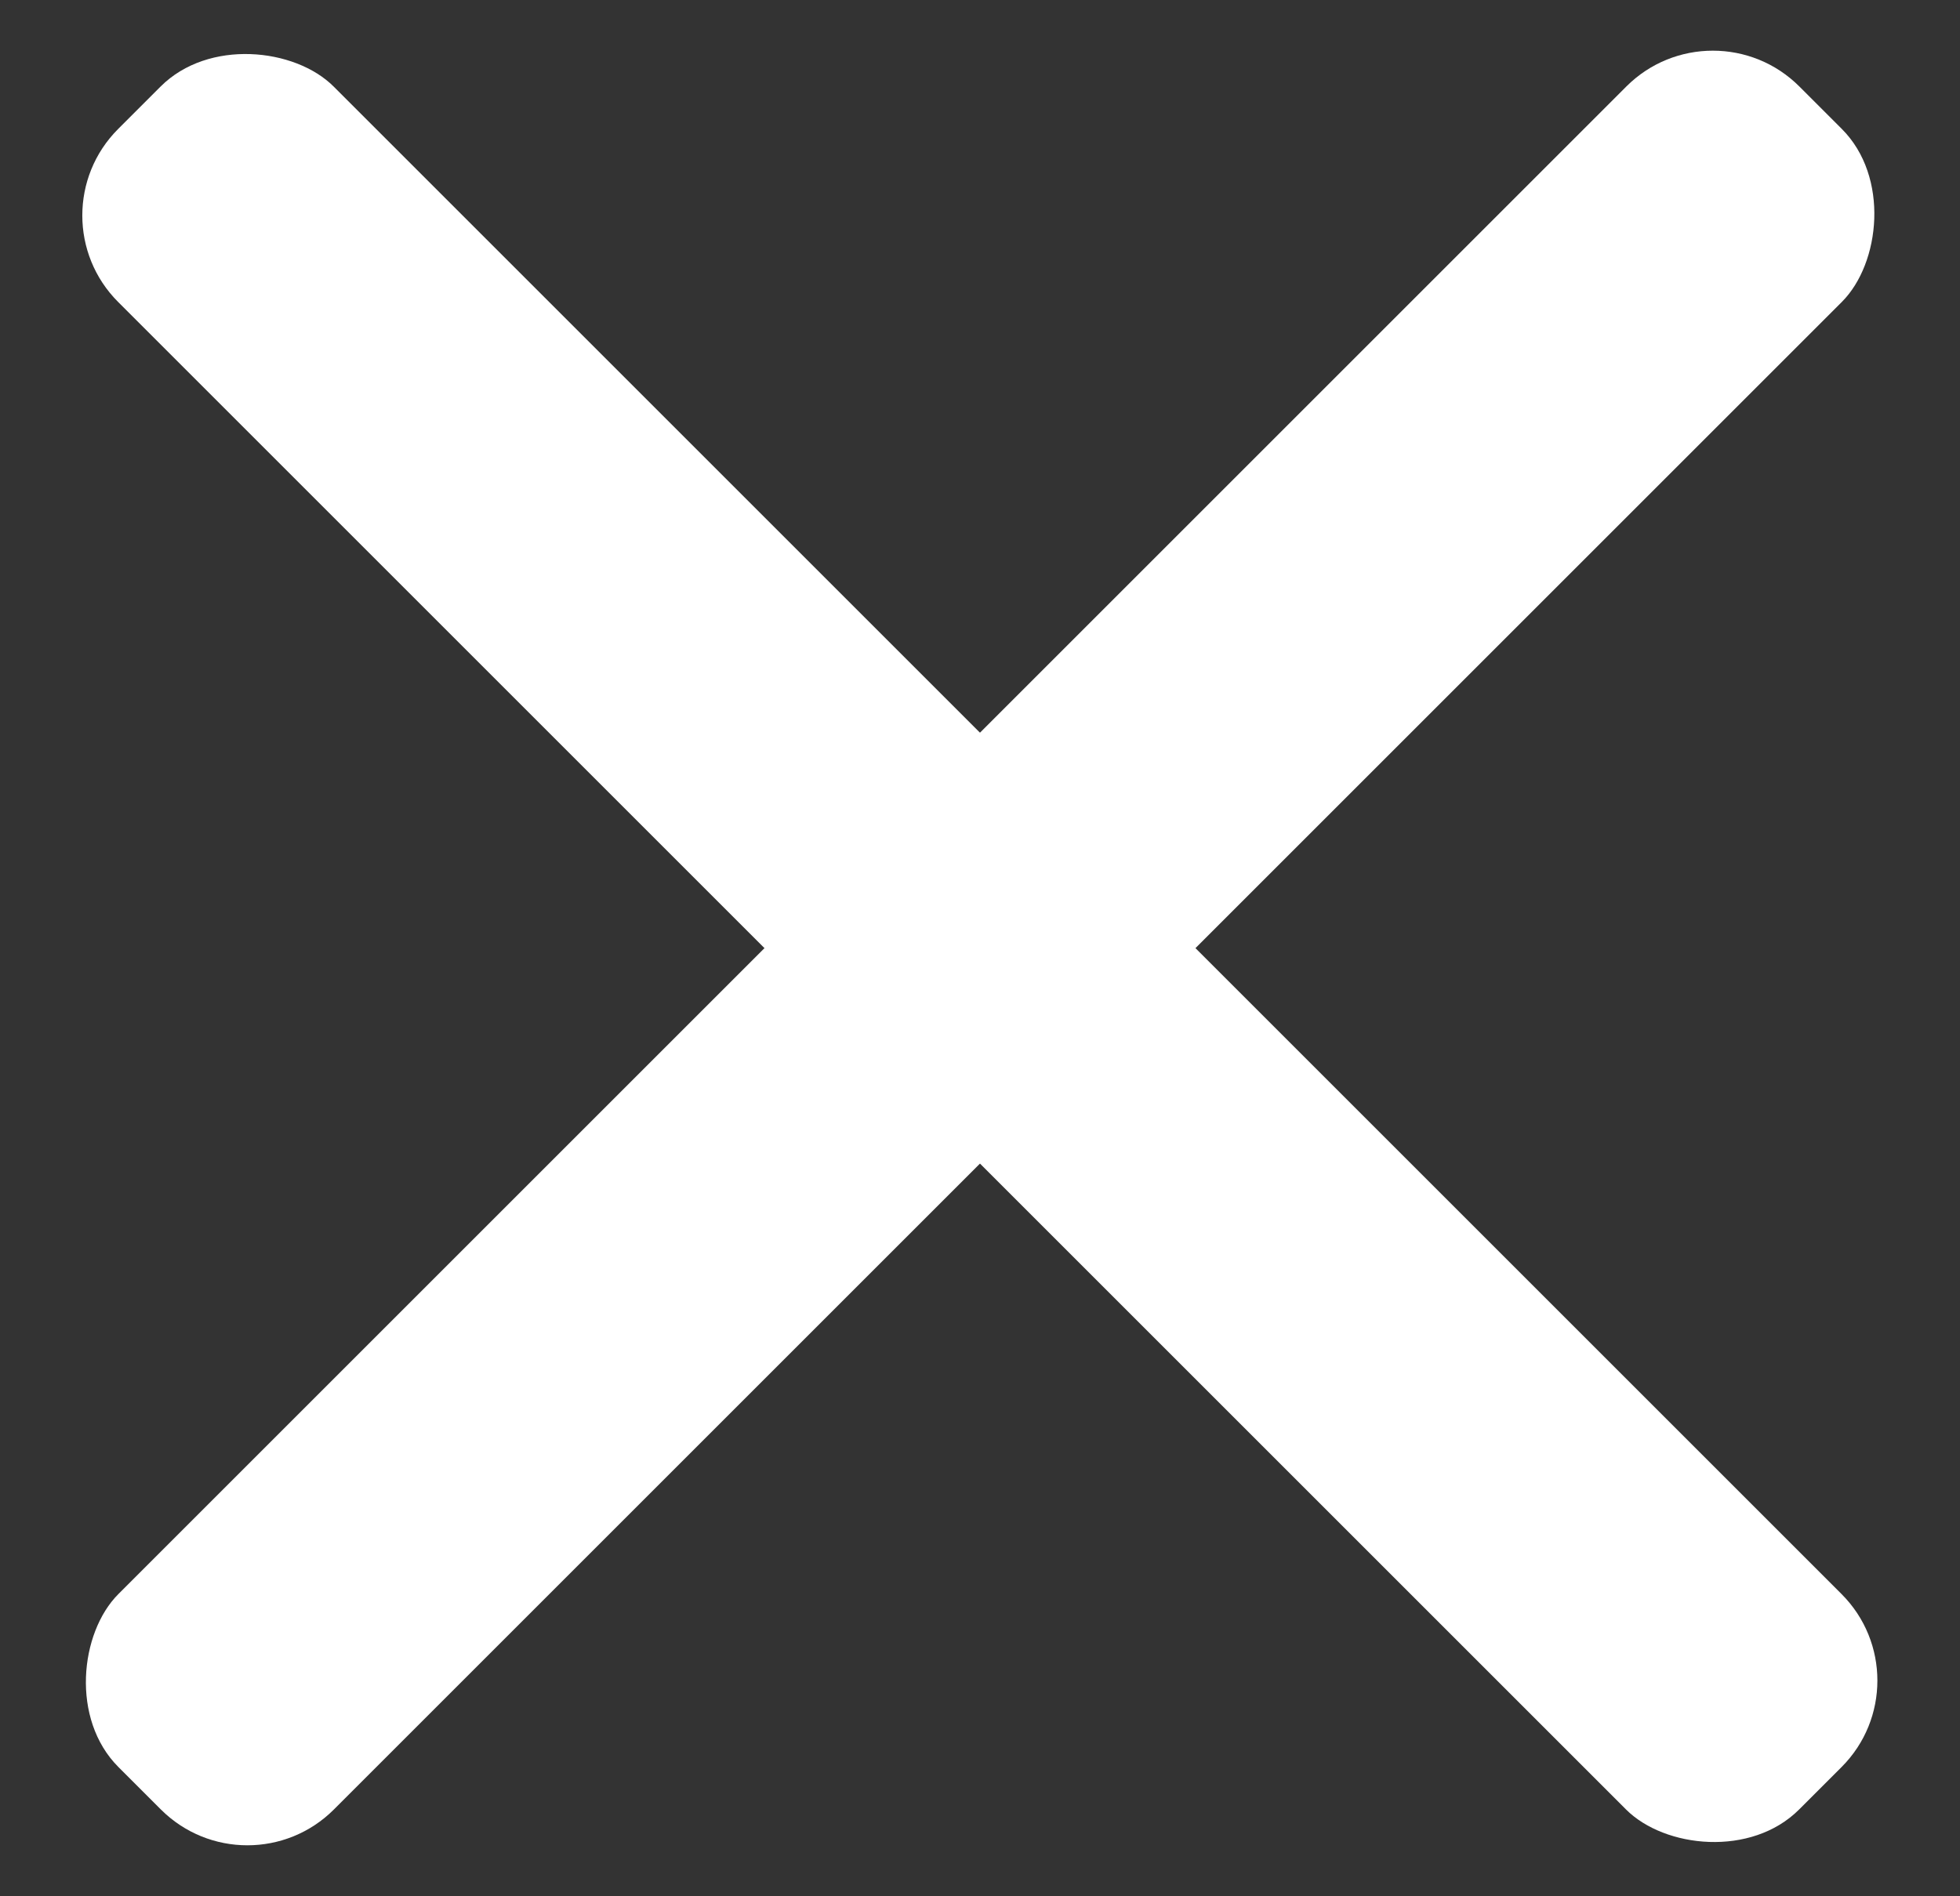 <svg width="31" height="30" viewBox="0 0 31 30" fill="none" xmlns="http://www.w3.org/2000/svg">
<rect x="0" y="0" width="31" height="30" fill="#333333" stroke="none"/>
<rect width="4.821" height="37.605" rx="1.936" transform="matrix(0.707 -0.707 0.707 0.707 0.5 3.409)" fill="white"/>
<rect width="4.821" height="37.605" rx="1.936" transform="matrix(0.707 0.707 -0.707 0.707 27.091 0)" fill="white"/>
</svg>
